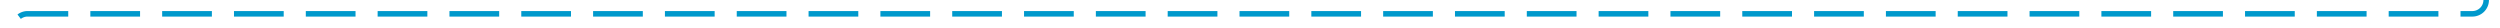 ﻿<?xml version="1.0" encoding="utf-8"?>
<svg version="1.1" xmlns:xlink="http://www.w3.org/1999/xlink" width="905px" height="10px" preserveAspectRatio="xMinYMid meet" viewBox="220 506  905 8" xmlns="http://www.w3.org/2000/svg">
  <path d="M 1103 436  L 1115 436  A 5 5 0 0 1 1120 441 L 1120 505  A 5 5 0 0 1 1115 510 L 230 510  A 5 5 0 0 0 225 515 L 225 536  " stroke-width="2" stroke-dasharray="18,8" stroke="#0099cc" fill="none" />
  <path d="M 217.4 535  L 225 542  L 232.6 535  L 217.4 535  Z " fill-rule="nonzero" fill="#0099cc" stroke="none" />
</svg>
